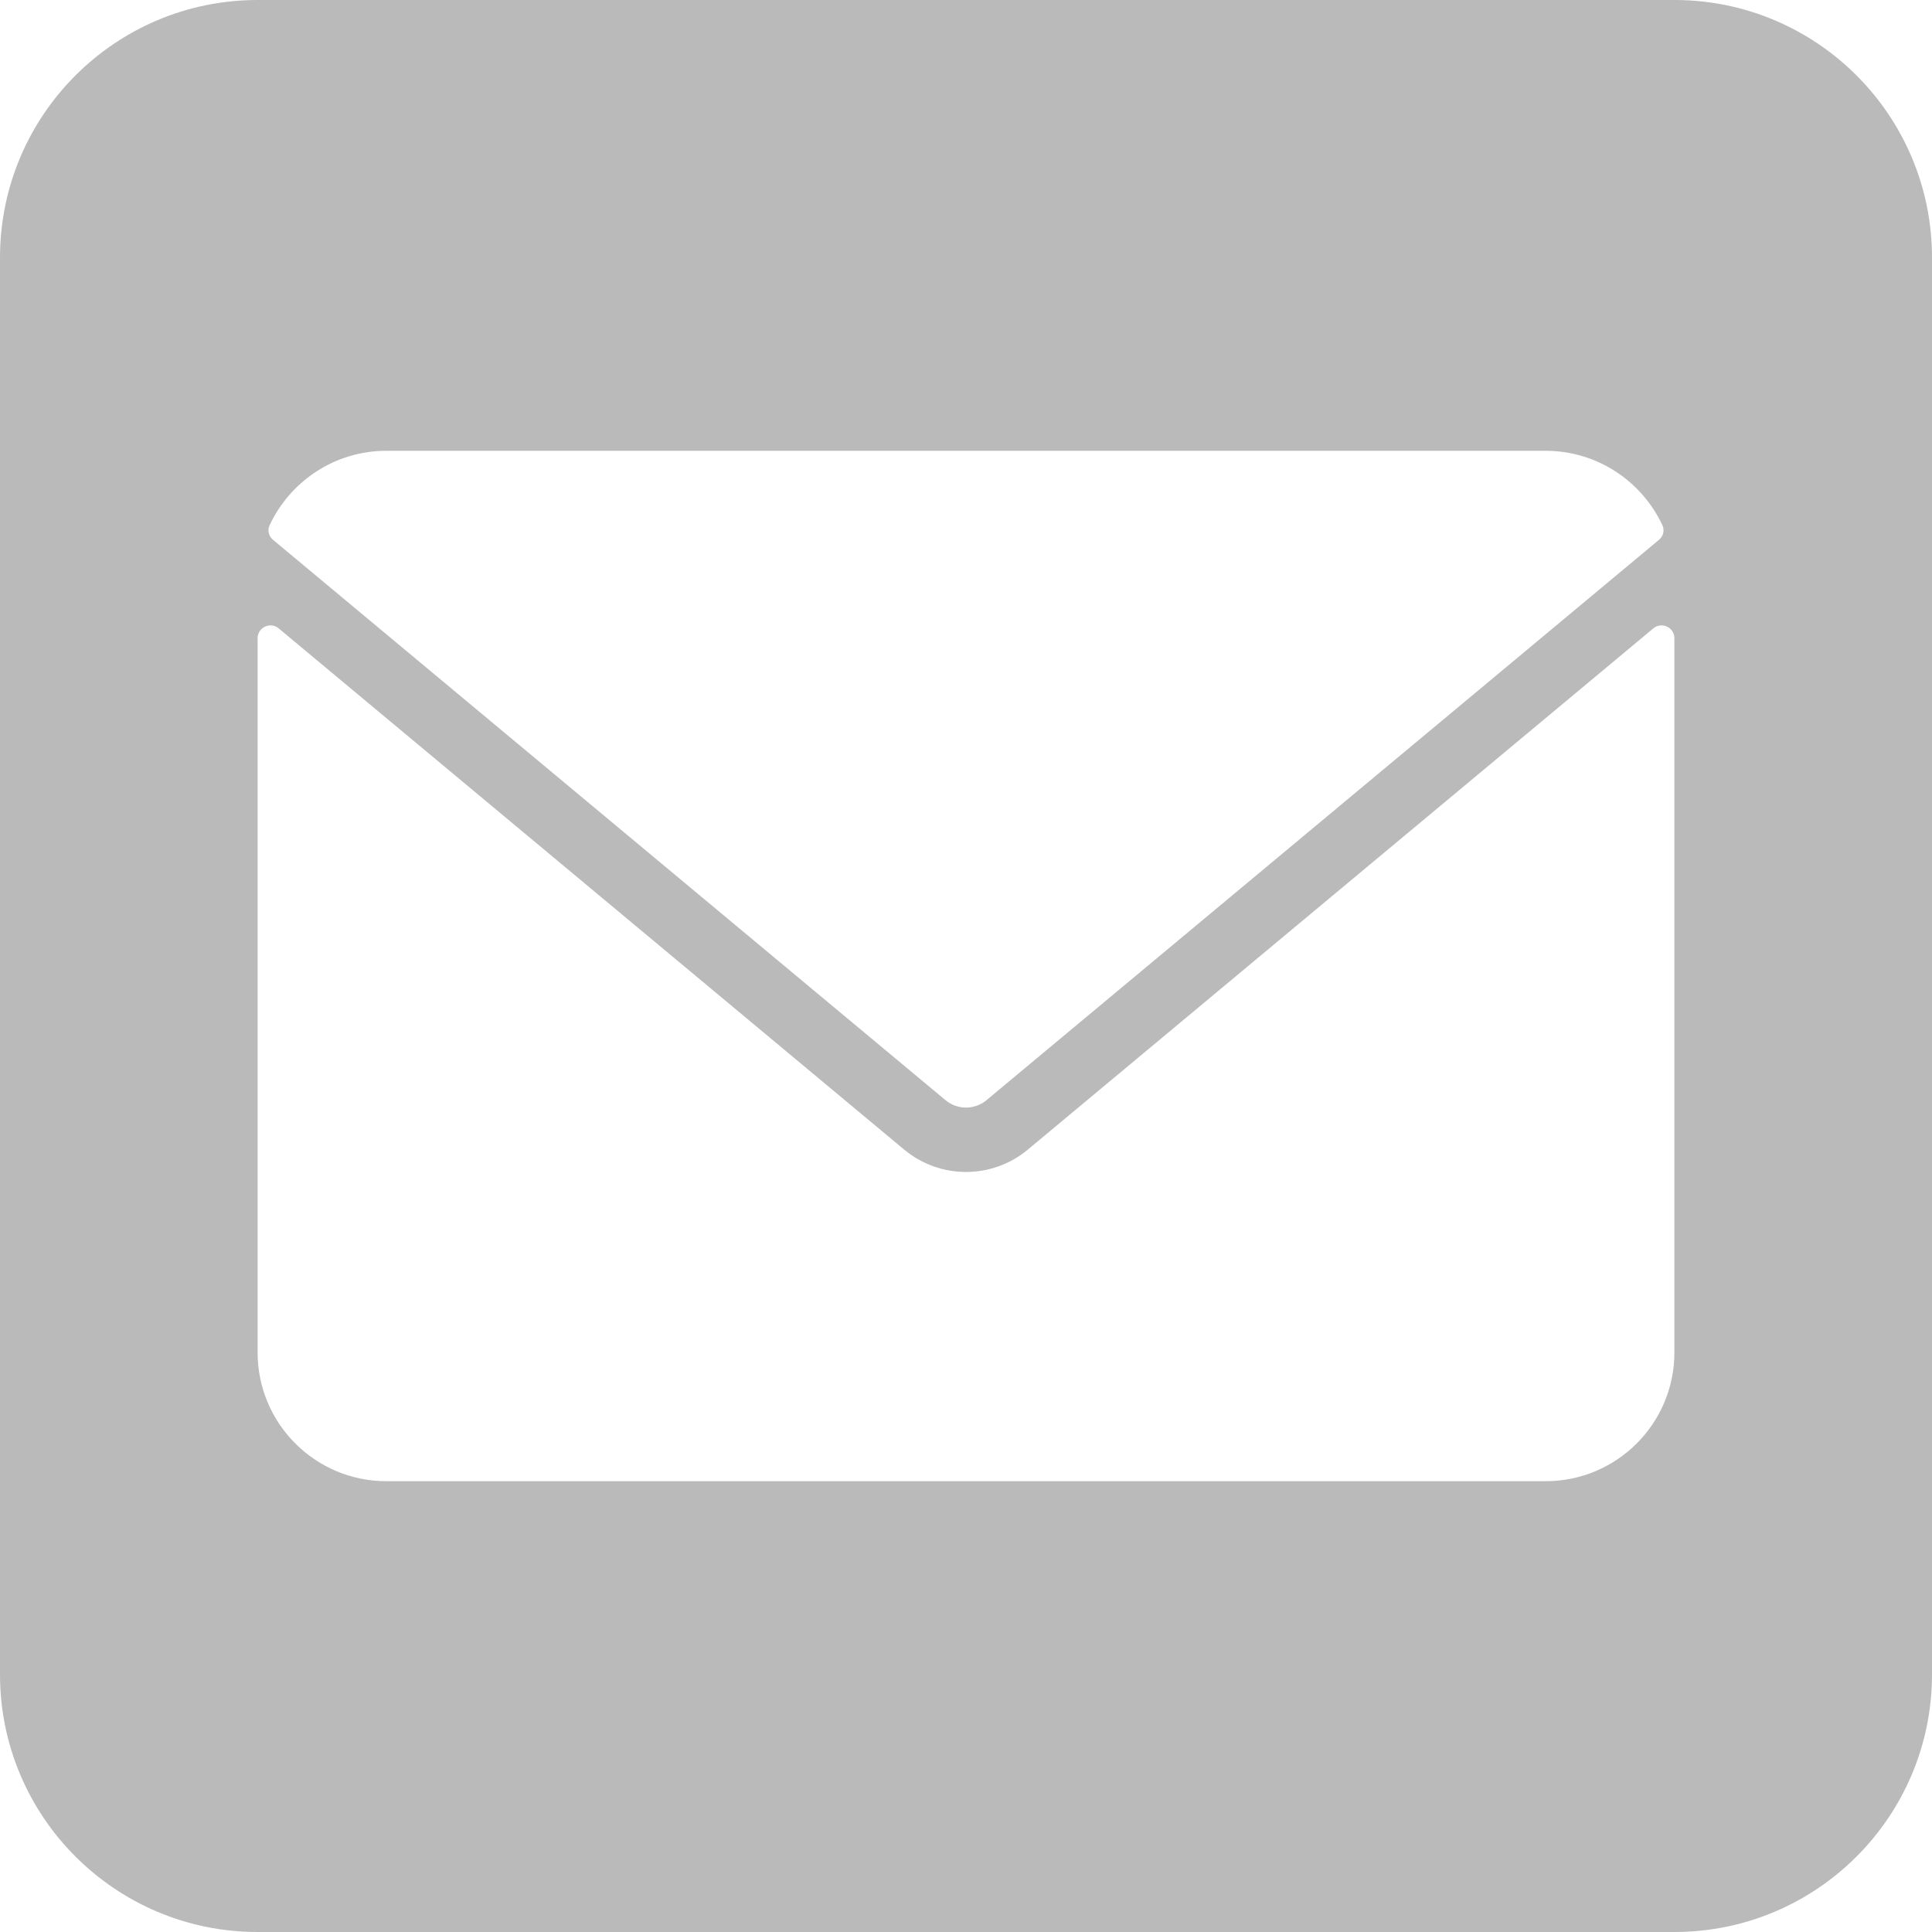<svg width="30" height="30" viewBox="0 0 30 30" fill="none" xmlns="http://www.w3.org/2000/svg">
<path fill-rule="evenodd" clipRule="evenodd" d="M4 0C1.791 0 0 1.791 0 4V26C0 28.209 1.791 30 4 30H26C28.209 30 30 28.209 30 26V4C30 1.791 28.209 0 26 0H4ZM4.239 8.382C4.174 8.327 4.149 8.236 4.185 8.159C4.503 7.475 5.196 7 6 7H24C24.804 7 25.497 7.475 25.815 8.159C25.851 8.236 25.826 8.327 25.761 8.382L15.32 17.082C15.135 17.237 14.865 17.237 14.68 17.082L4.239 8.382ZM25.672 9.758C25.802 9.649 26 9.742 26 9.911V21C26 22.105 25.105 23 24 23H6C4.895 23 4 22.105 4 21V9.911C4 9.742 4.198 9.649 4.328 9.758L14.04 17.851C14.596 18.314 15.404 18.314 15.96 17.851L25.672 9.758Z" fill="#545454" fill-opacity="0.4"/>
</svg>
